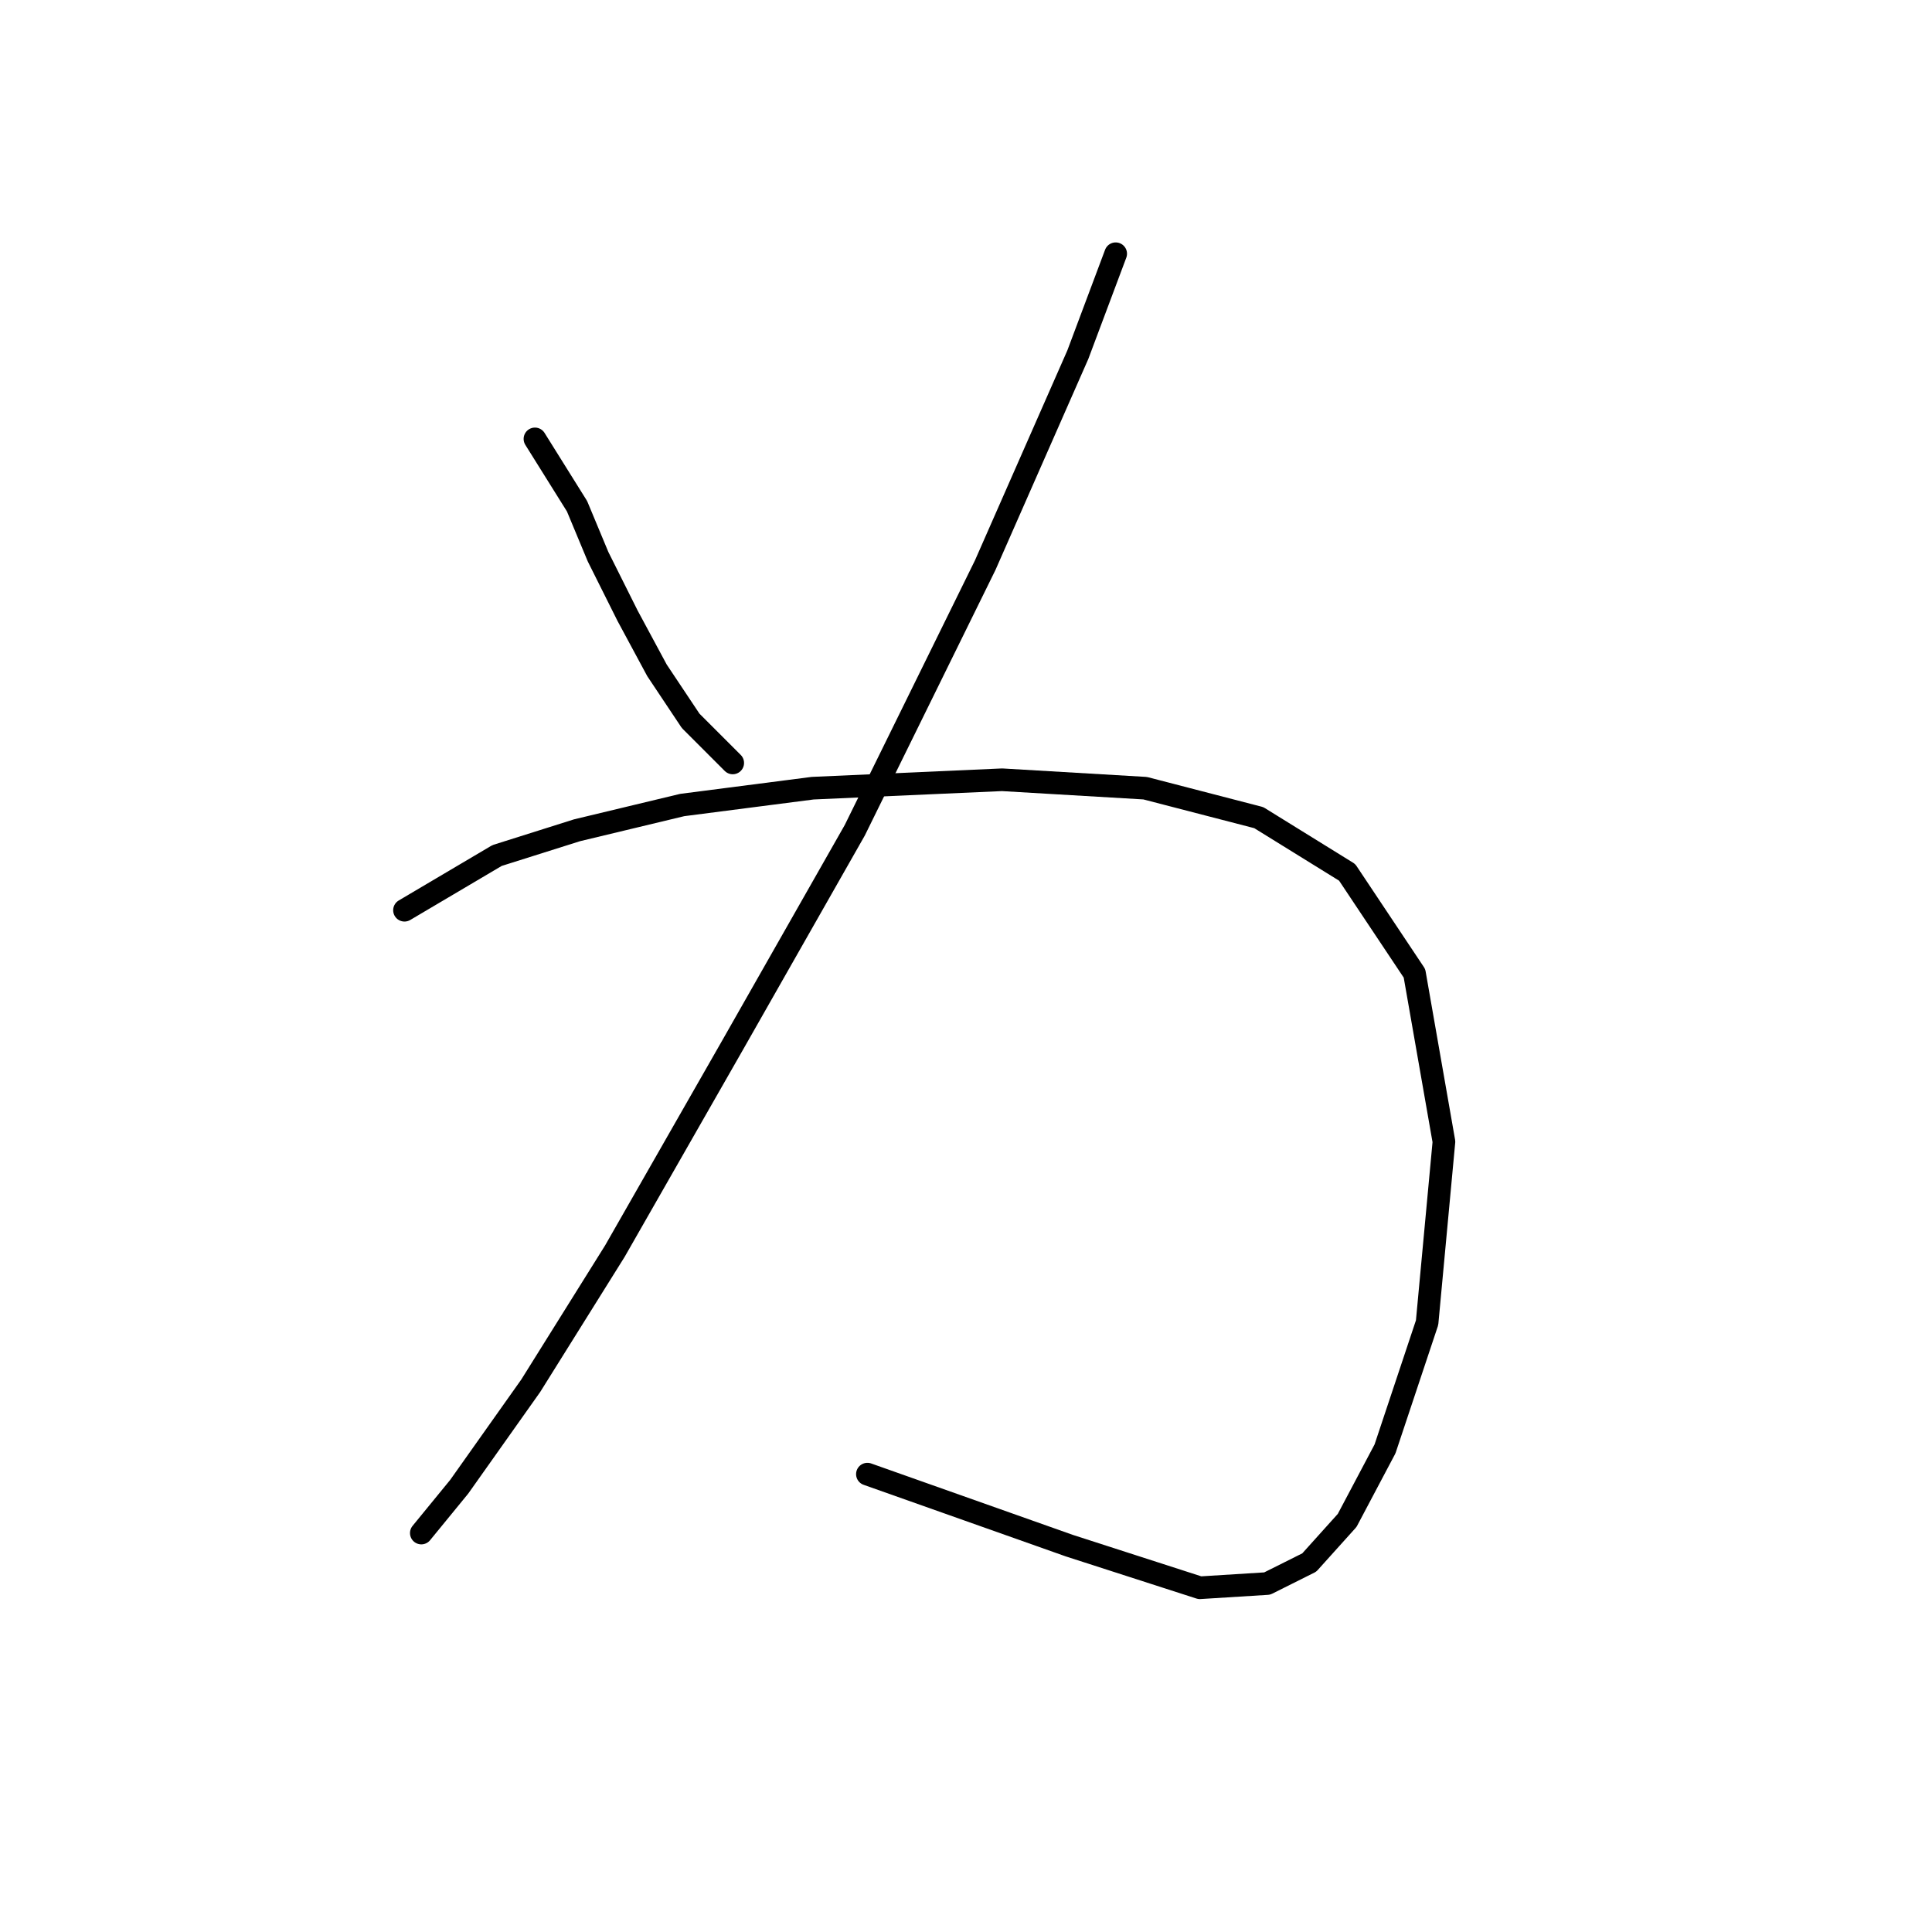 <?xml version="1.0" standalone="no"?>
    <svg width="256" height="256" xmlns="http://www.w3.org/2000/svg" version="1.1">
    <polyline stroke="black" stroke-width="3" stroke-linecap="round" fill="transparent" stroke-linejoin="round" points="70.883 58.156 76.459 67.078 79.247 73.769 83.15 81.576 87.054 88.825 91.515 95.517 97.091 101.093 97.091 101.093 " />
        <polyline stroke="black" stroke-width="3" stroke-linecap="round" fill="transparent" stroke-linejoin="round" points="147.834 33.621 142.816 47.004 130.548 74.885 113.262 110.015 97.091 138.453 81.478 165.777 70.325 183.621 60.846 197.004 55.827 203.137 55.827 203.137 " />
        <polyline stroke="black" stroke-width="3" stroke-linecap="round" fill="transparent" stroke-linejoin="round" points="53.597 120.61 65.864 113.36 76.459 110.015 90.4 106.669 107.686 104.439 132.779 103.323 151.738 104.439 166.794 108.342 178.504 115.591 187.425 128.974 191.329 151.279 189.098 175.256 183.522 191.985 178.504 201.465 173.485 207.041 167.909 209.829 158.987 210.386 141.701 204.81 114.935 195.331 114.935 195.331 " />
        </svg>